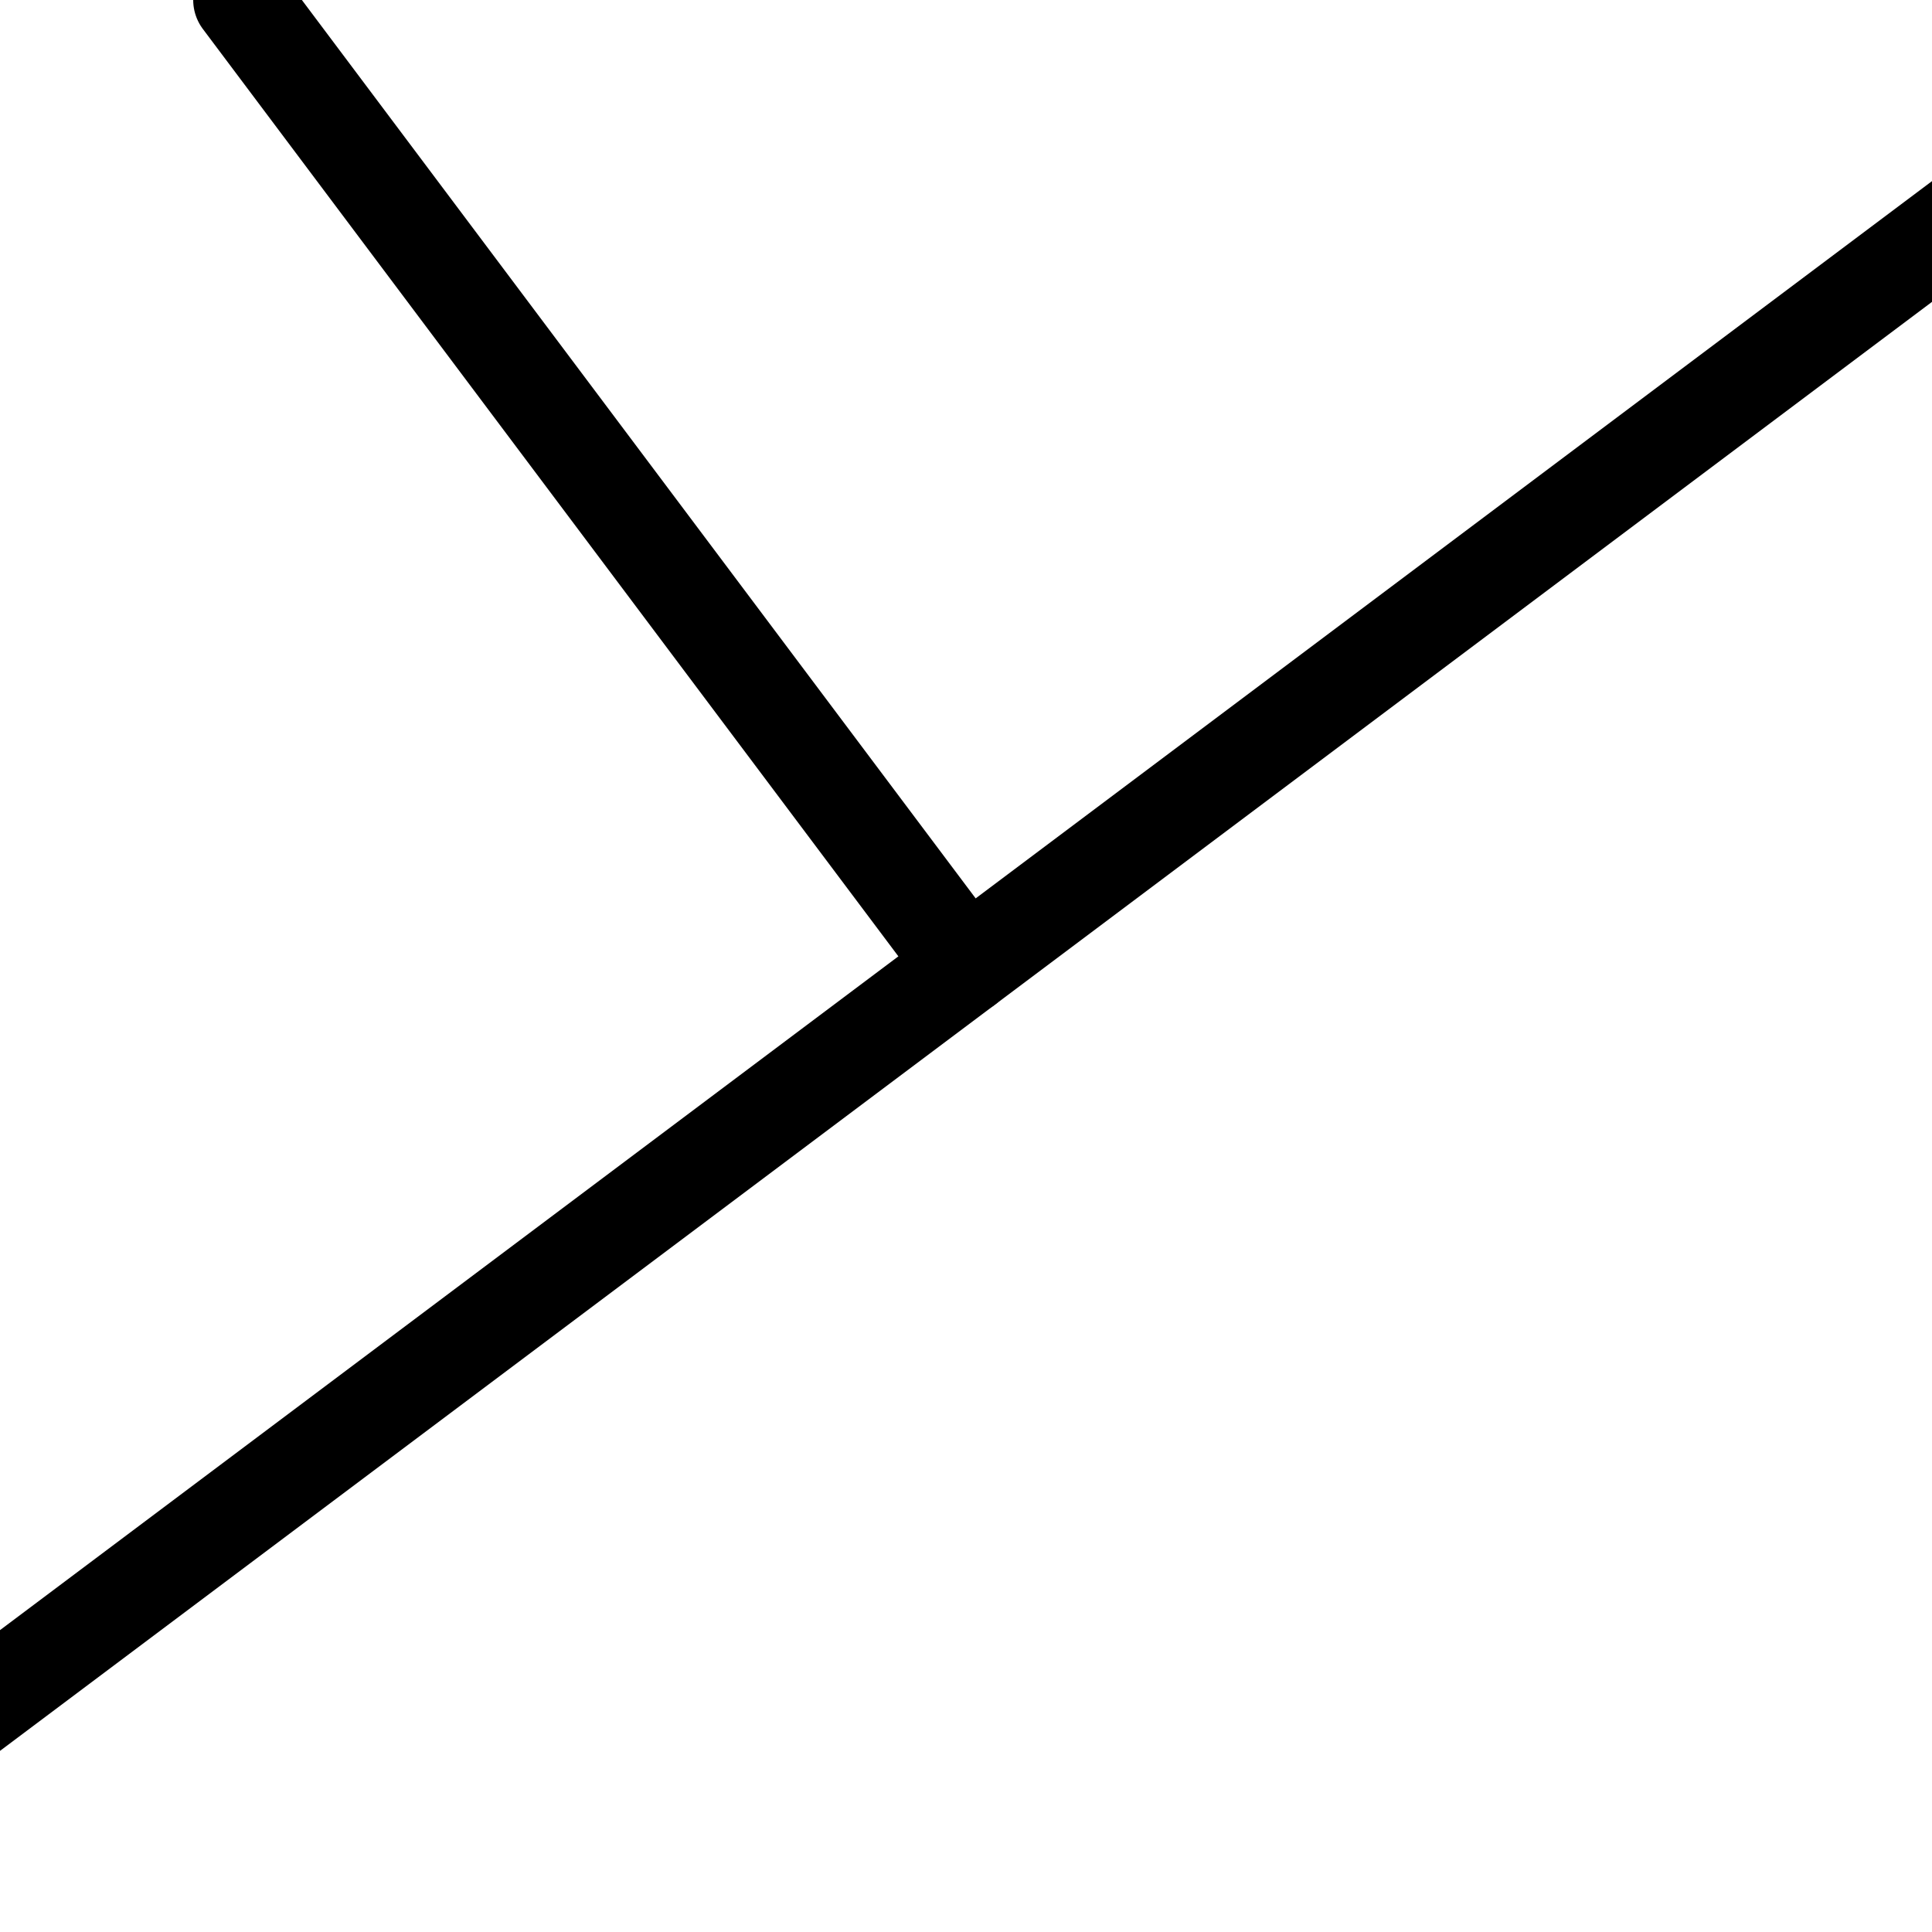 <svg xmlns="http://www.w3.org/2000/svg" viewBox="0 0 32 32">
    <style>
        * {
            stroke: black;
            stroke-width: 1.6;
            stroke-linecap: round;
            stroke-linejoin: round;
        }
    </style>

    <line x1="-8" y1="34" x2="40" y2="-2" />
    <line x1="16" y1="16" x2="4" y2="0" />

</svg>
